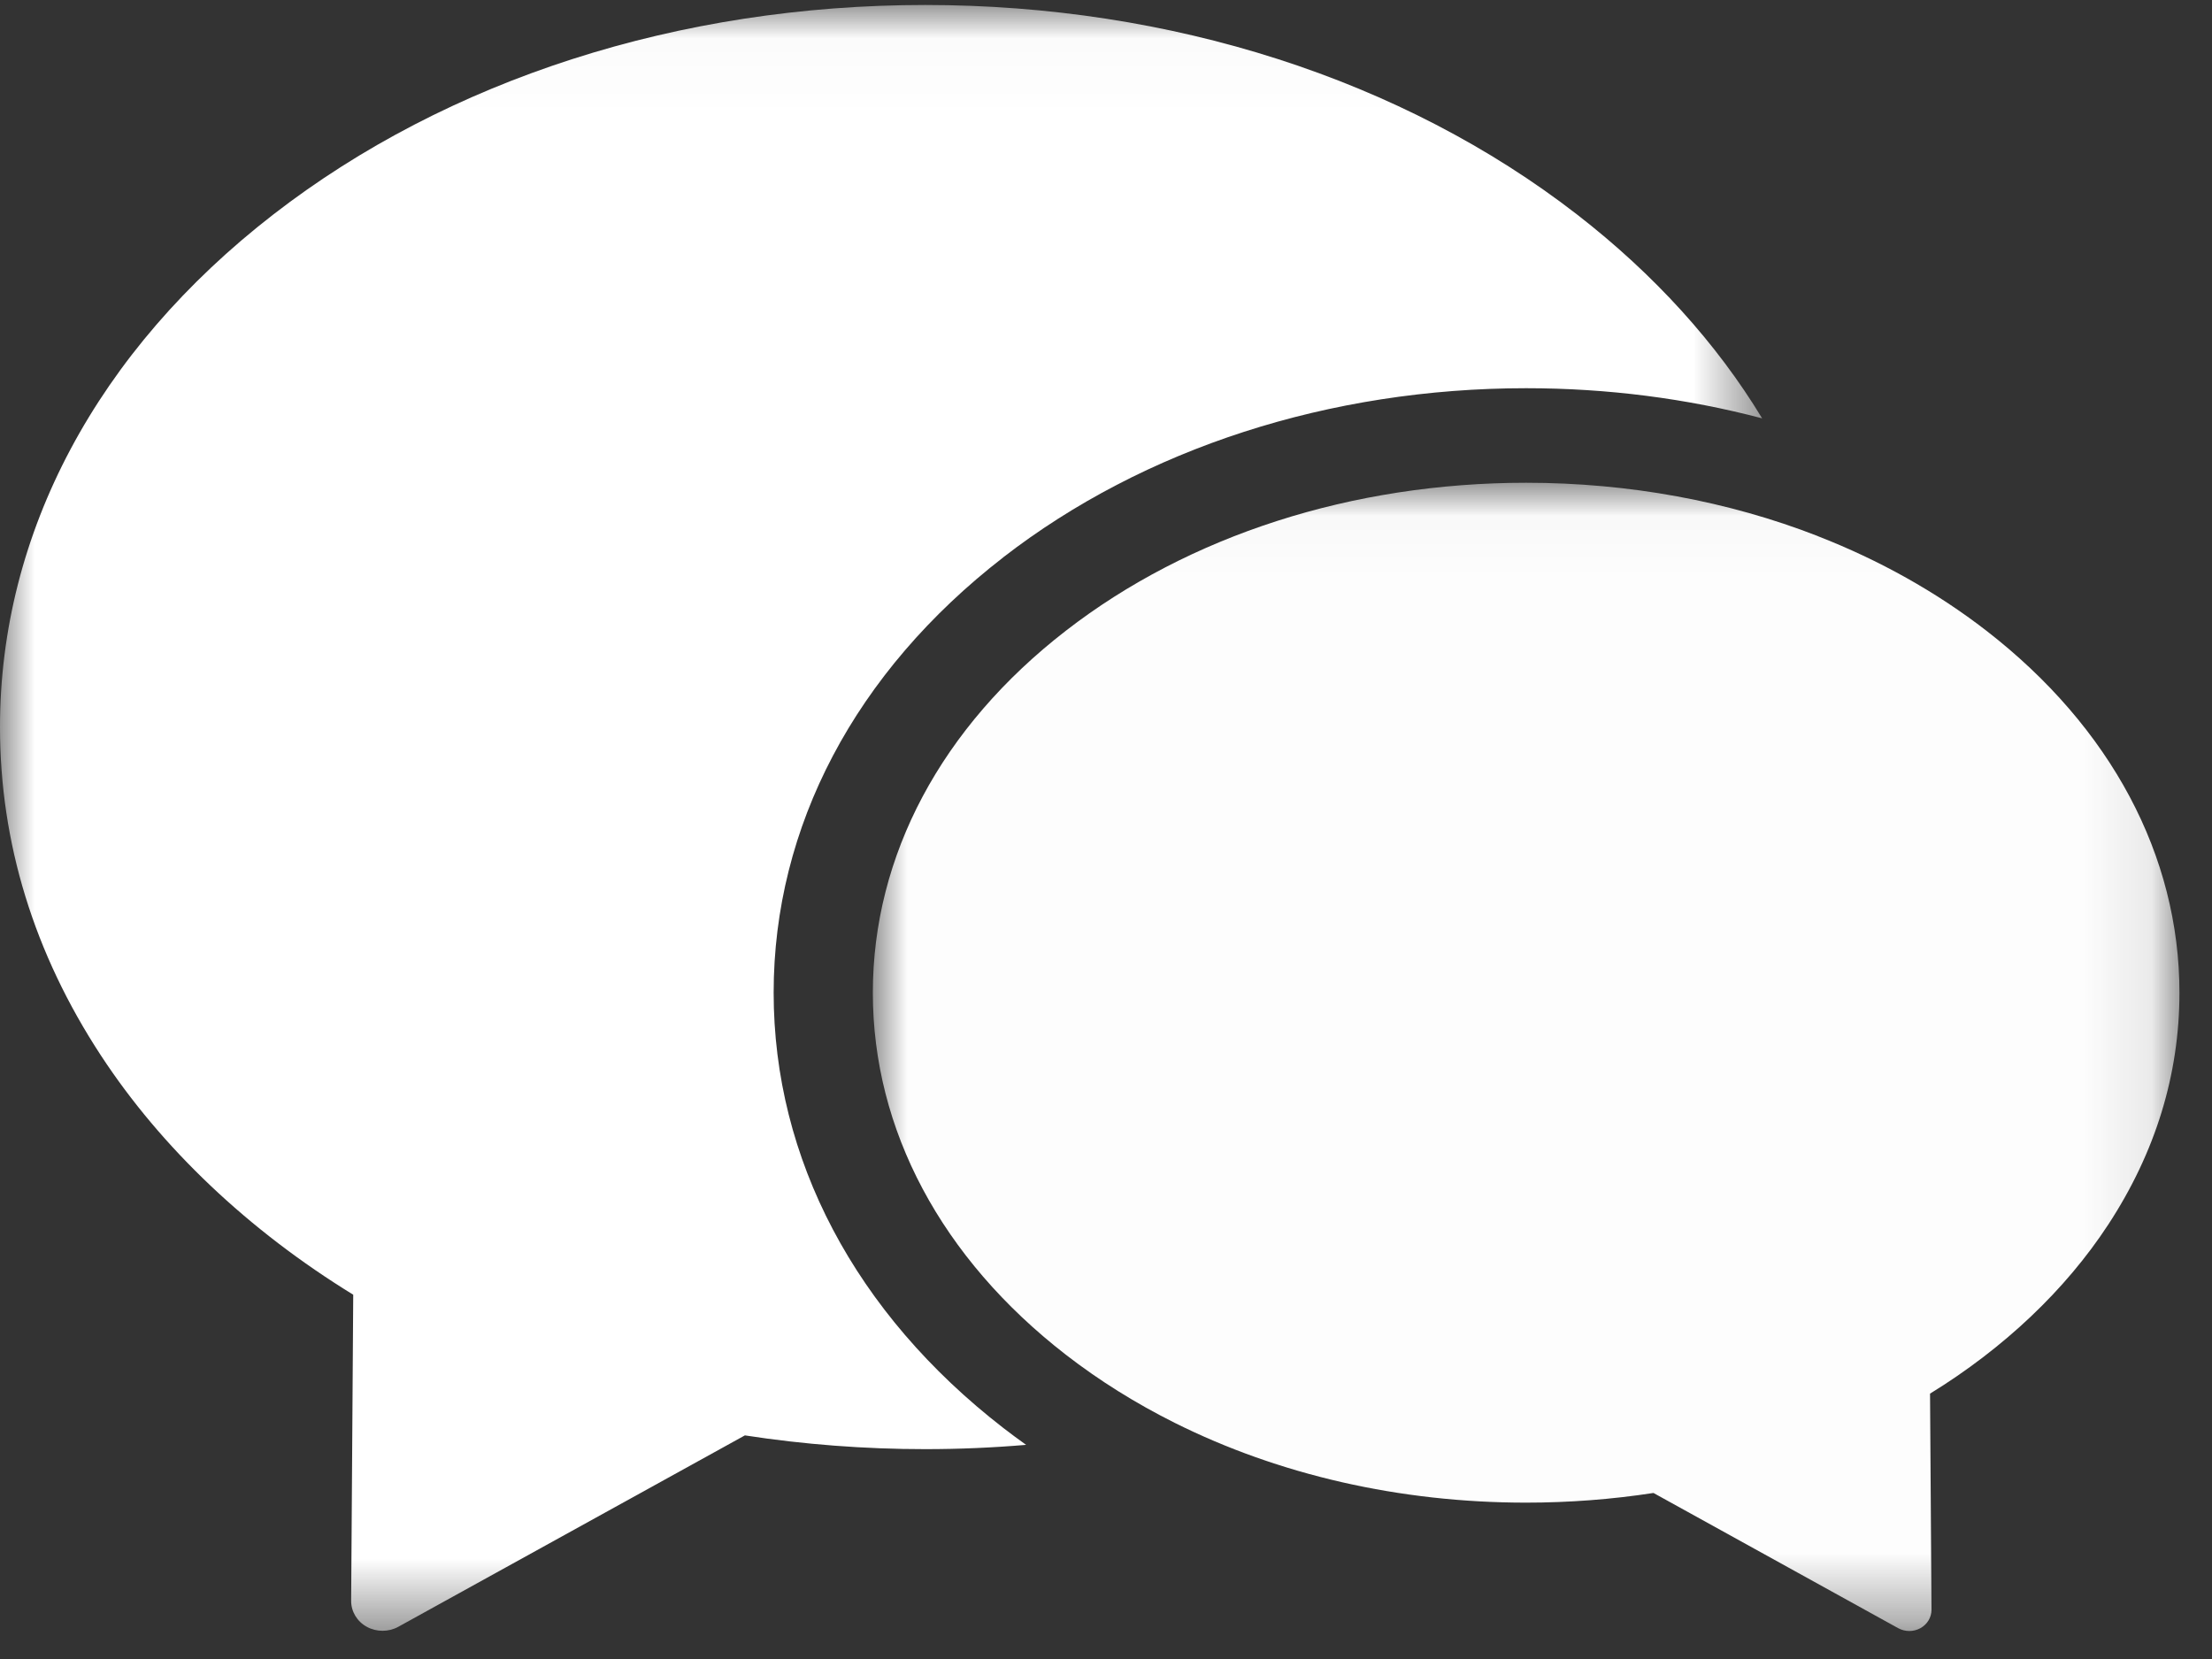 <svg width="32" height="24" xmlns="http://www.w3.org/2000/svg" xmlns:xlink="http://www.w3.org/1999/xlink">
  <rect width="100%" height="100%" fill="#333333" stroke="none"/>
  <defs>
    <path id="a" d="M25.492.022H0V23.543H25.492V.022z"/>
    <path id="c" d="M.001 16.631H18.903V.022H.001V16.631z"/>
  </defs>
  <g fill="none" fill-rule="evenodd">
    <g transform="translate(0 .05)">
      <mask id="b" fill="#fff">
        <use xlink:href="#a"/>
      </mask>
      <path d="M14.514 8.012c2.037-1.577 4.723-2.446 7.565-2.446 1.176 0 2.326.149 3.413.436-.656-1.083-1.557-2.08-2.679-2.95C20.29 1.098 16.941.022 13.384.022c-3.558 0-6.906 1.076-9.429 3.03C1.404 5.027 0 7.661 0 10.468c0 1.674.491 3.272 1.46 4.751.876 1.337 2.134 2.53 3.65 3.461l-.03 4.428c-.001.155.085.299.226.376.07.039.149.058.228.058.079 0 .157-.019.228-.058l5.014-2.769c.856.132 1.733.199 2.609.199.491 0 .978-.021 1.459-.062-.111-.079-.221-.161-.329-.244-2.143-1.659-3.323-3.896-3.323-6.298 0-2.402 1.18-4.639 3.323-6.298z" fill="#ffffff" mask="url(#b)"/>
    </g>
    <g opacity=".992" transform="translate(12.626 6.962)">
      <mask id="d" fill="#fff">
        <use xlink:href="#c"/>
      </mask>
      <path d="M13.671.793C12.377.289 10.94.022 9.452.022c-2.512 0-4.877.76-6.658 2.14C.993 3.556.001 5.416.001 7.399c0 1.982.992 3.842 2.792 5.237.484.375 1.012.704 1.574.985 1.505.752 3.255 1.155 5.085 1.155.618 0 1.238-.047 1.842-.14l3.54 1.956c.05.027.105.041.161.041.056 0 .111-.014.161-.041.099-.055.16-.156.16-.266l-.021-3.127c1.07-.658 1.959-1.5 2.577-2.444.684-1.044 1.031-2.173 1.031-3.355 0-1.982-.992-3.842-2.792-5.237-.726-.562-1.549-1.022-2.44-1.369z" fill="#ffffff" mask="url(#d)"/>
    </g>
  </g>
</svg>

